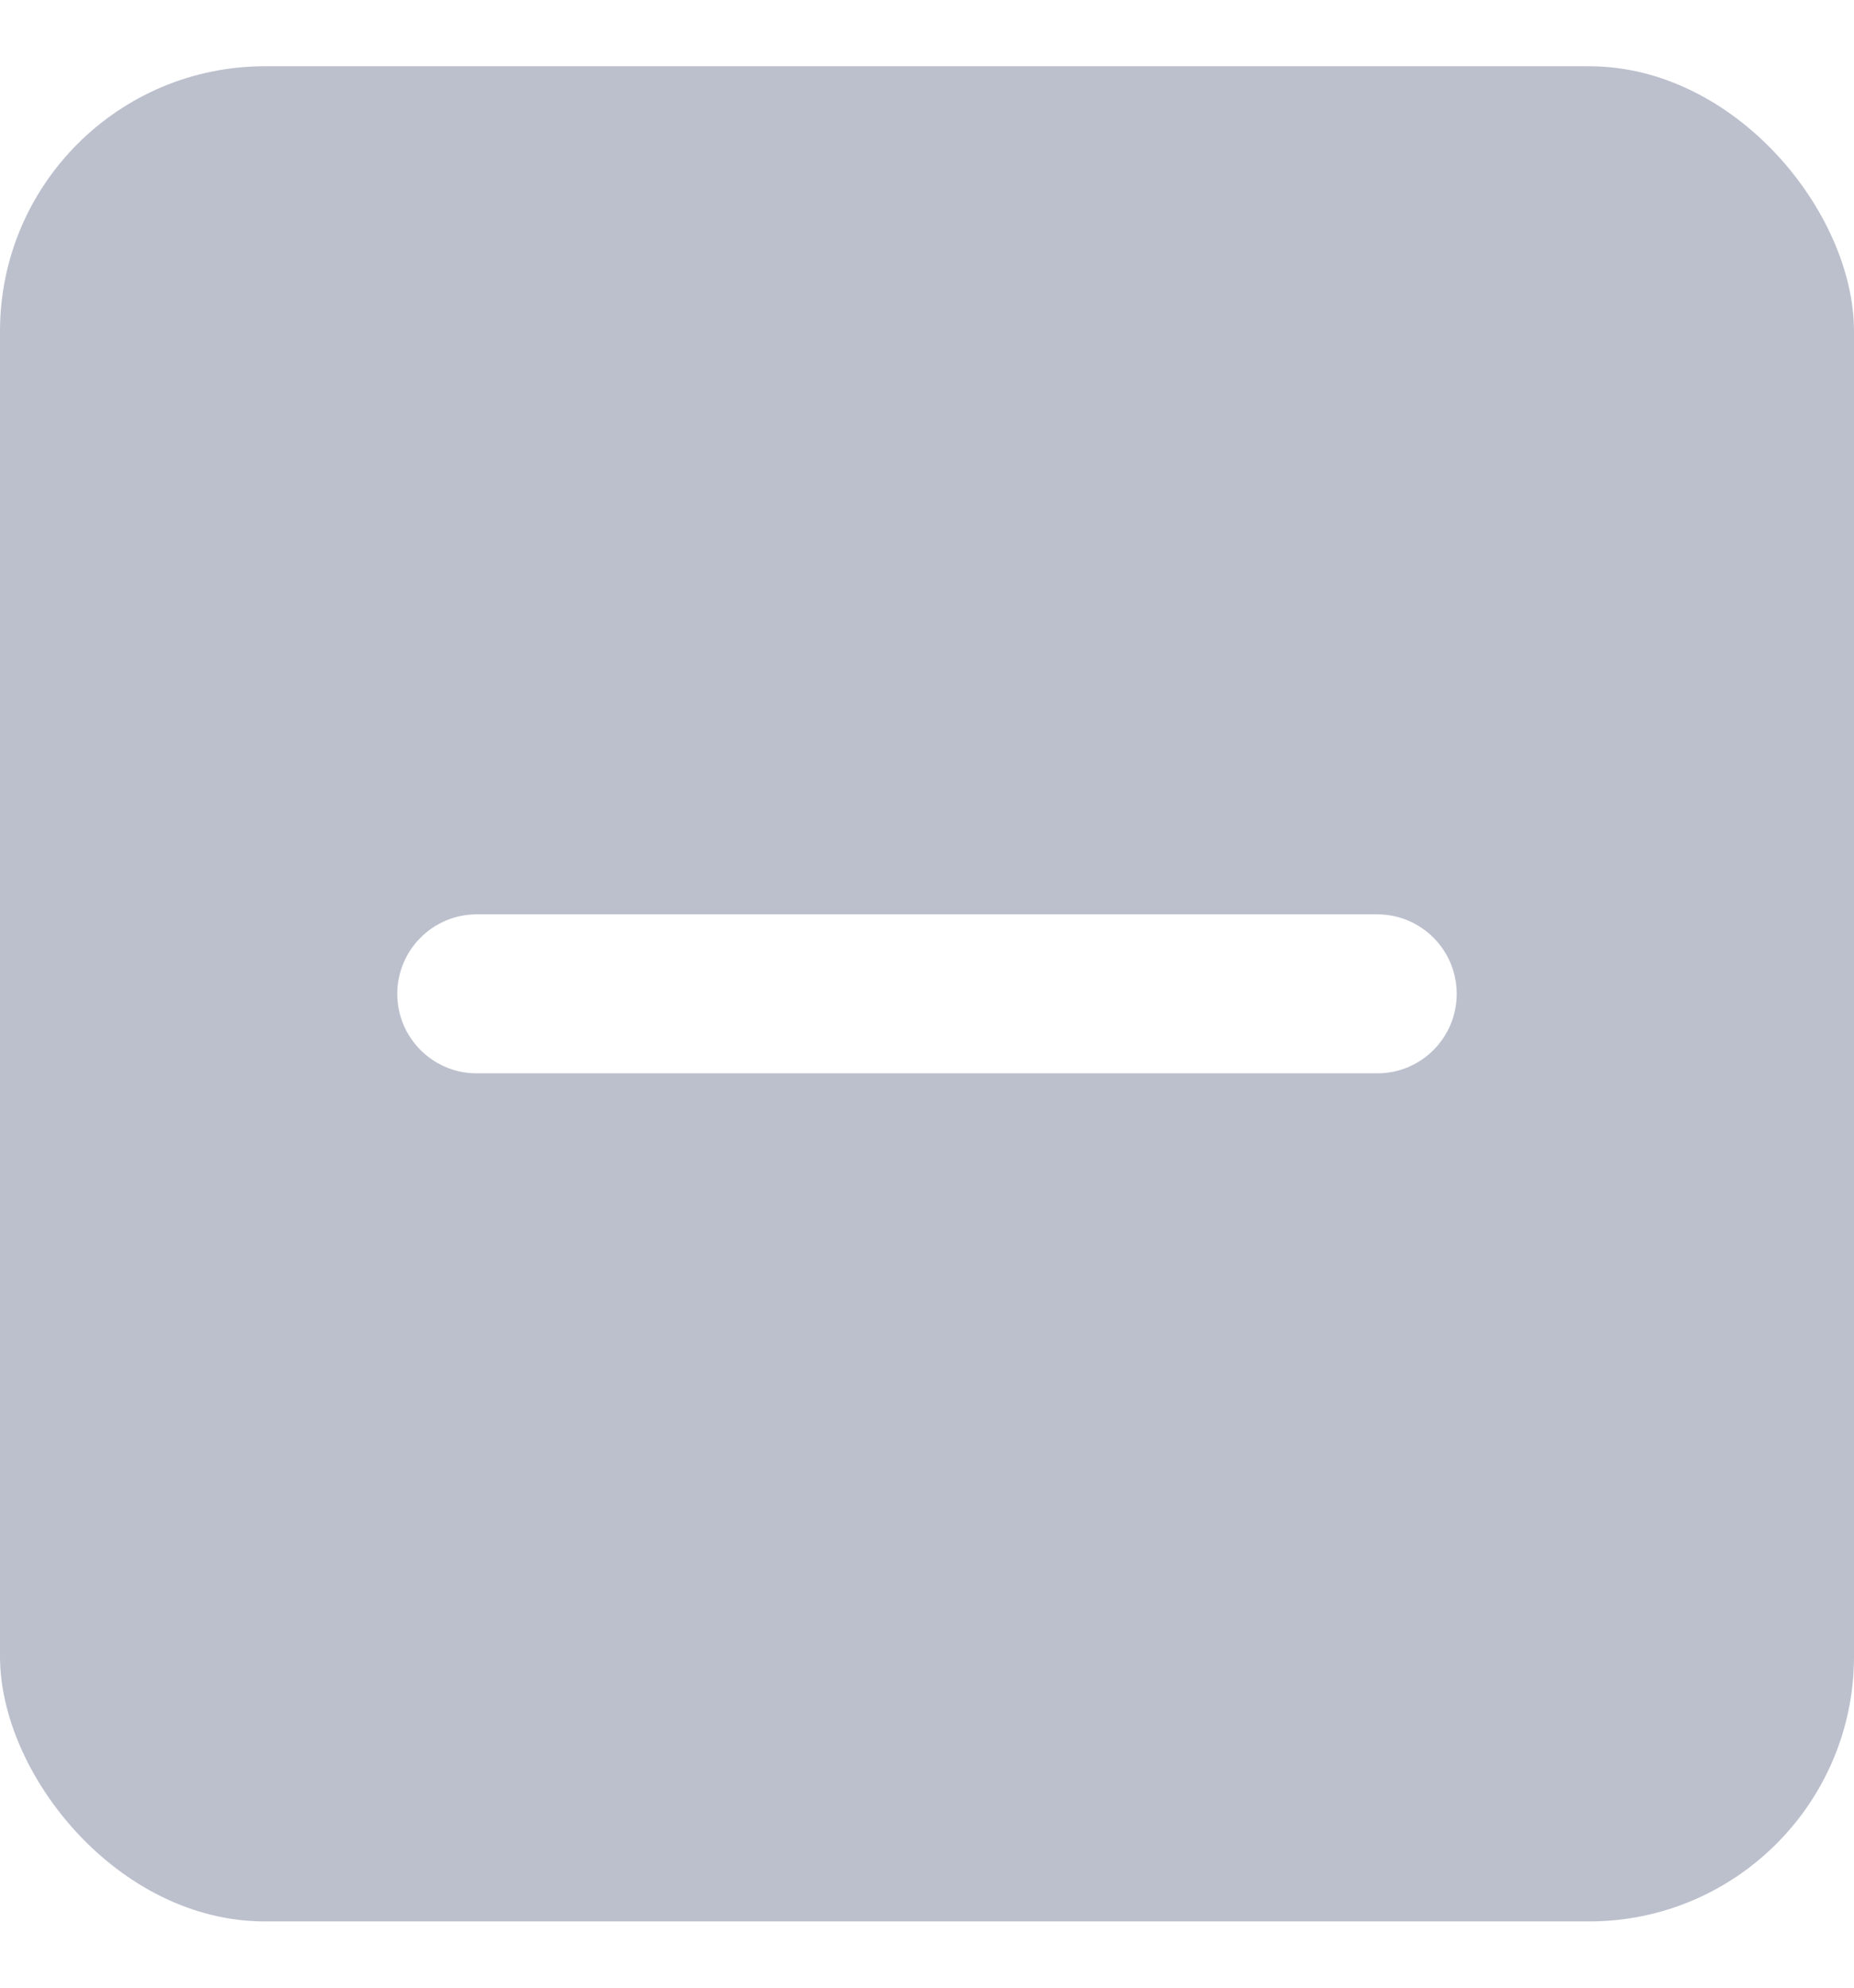 <svg width="14" height="15" viewBox="0 0 14 15" fill="none" xmlns="http://www.w3.org/2000/svg">
<g id="icn_unsolved">
<g clip-path="url(#clip0_2352_20029)">
<path id="Vector" fill-rule="evenodd" clip-rule="evenodd" d="M2 0.5C0.895 0.5 0 1.395 0 2.5V12.5C0 13.605 0.895 14.5 2 14.5H12C13.105 14.5 14 13.605 14 12.5V2.5C14 1.395 13.105 0.5 12 0.5H2ZM3.6 6.9C3.269 6.9 3 7.169 3 7.5C3 7.832 3.269 8.1 3.6 8.1H10.4C10.731 8.1 11 7.832 11 7.5C11 7.169 10.731 6.9 10.4 6.9H3.6Z" fill="#BCC0CD"/>
</g>
</g>
<defs>
<clipPath id="clip0_2352_20029">
<rect y="0.5" width="14" height="14" rx="2" fill="white"/>
</clipPath>
</defs>
</svg>
